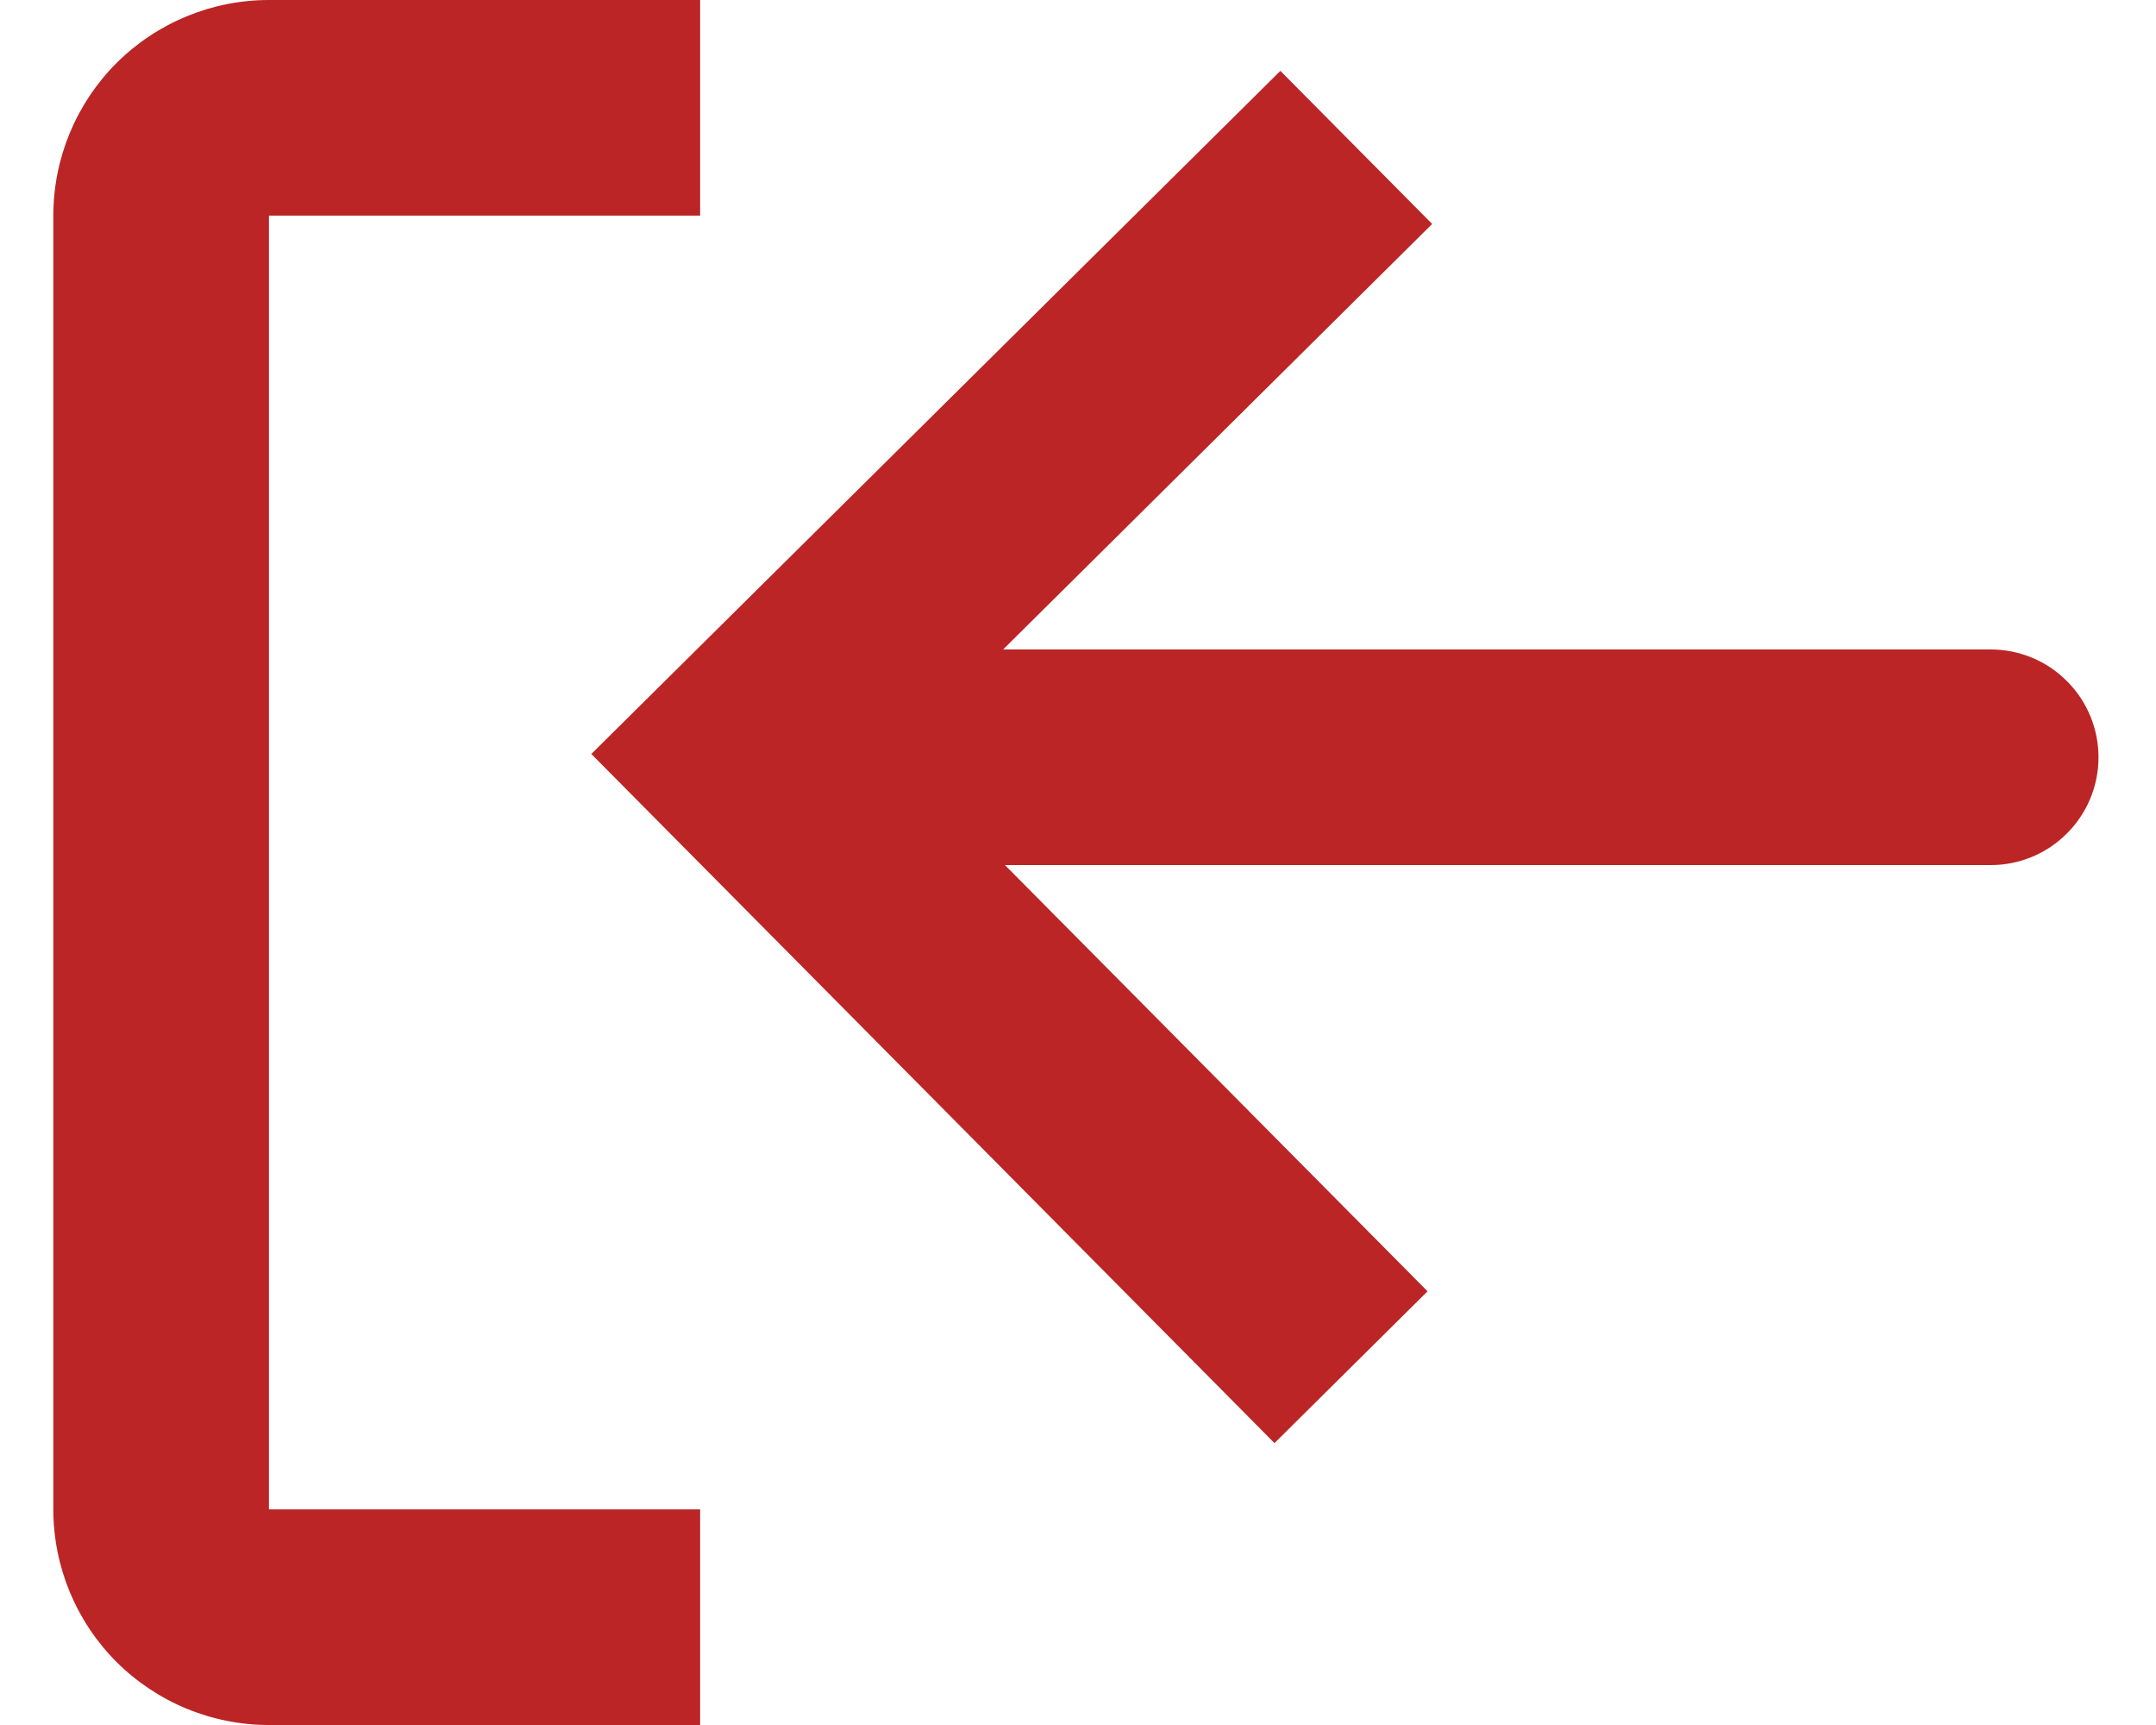 <svg width="15" height="12" viewBox="0 0 15 12" fill="none" xmlns="http://www.w3.org/2000/svg">
<g id="Group">
<path id="Vector" d="M4.871 12H1.871C1.473 12 1.092 11.842 0.81 11.561C0.529 11.279 0.371 10.898 0.371 10.5V1.5C0.371 1.102 0.529 0.721 0.81 0.439C1.092 0.158 1.473 0 1.871 0H4.871V1.5H1.871V10.5H4.871V12Z" fill="#BB2525"/>
<path id="Vector_2" d="M8.867 10.039L9.932 8.983L6.992 6.018H13.85C14.049 6.018 14.24 5.939 14.38 5.798C14.521 5.658 14.6 5.467 14.6 5.268C14.6 5.069 14.521 4.878 14.38 4.738C14.24 4.597 14.049 4.518 13.85 4.518H6.979L9.964 1.558L8.908 0.493L4.114 5.245L8.867 10.039Z" fill="#BB2525"/>
</g>
</svg>
